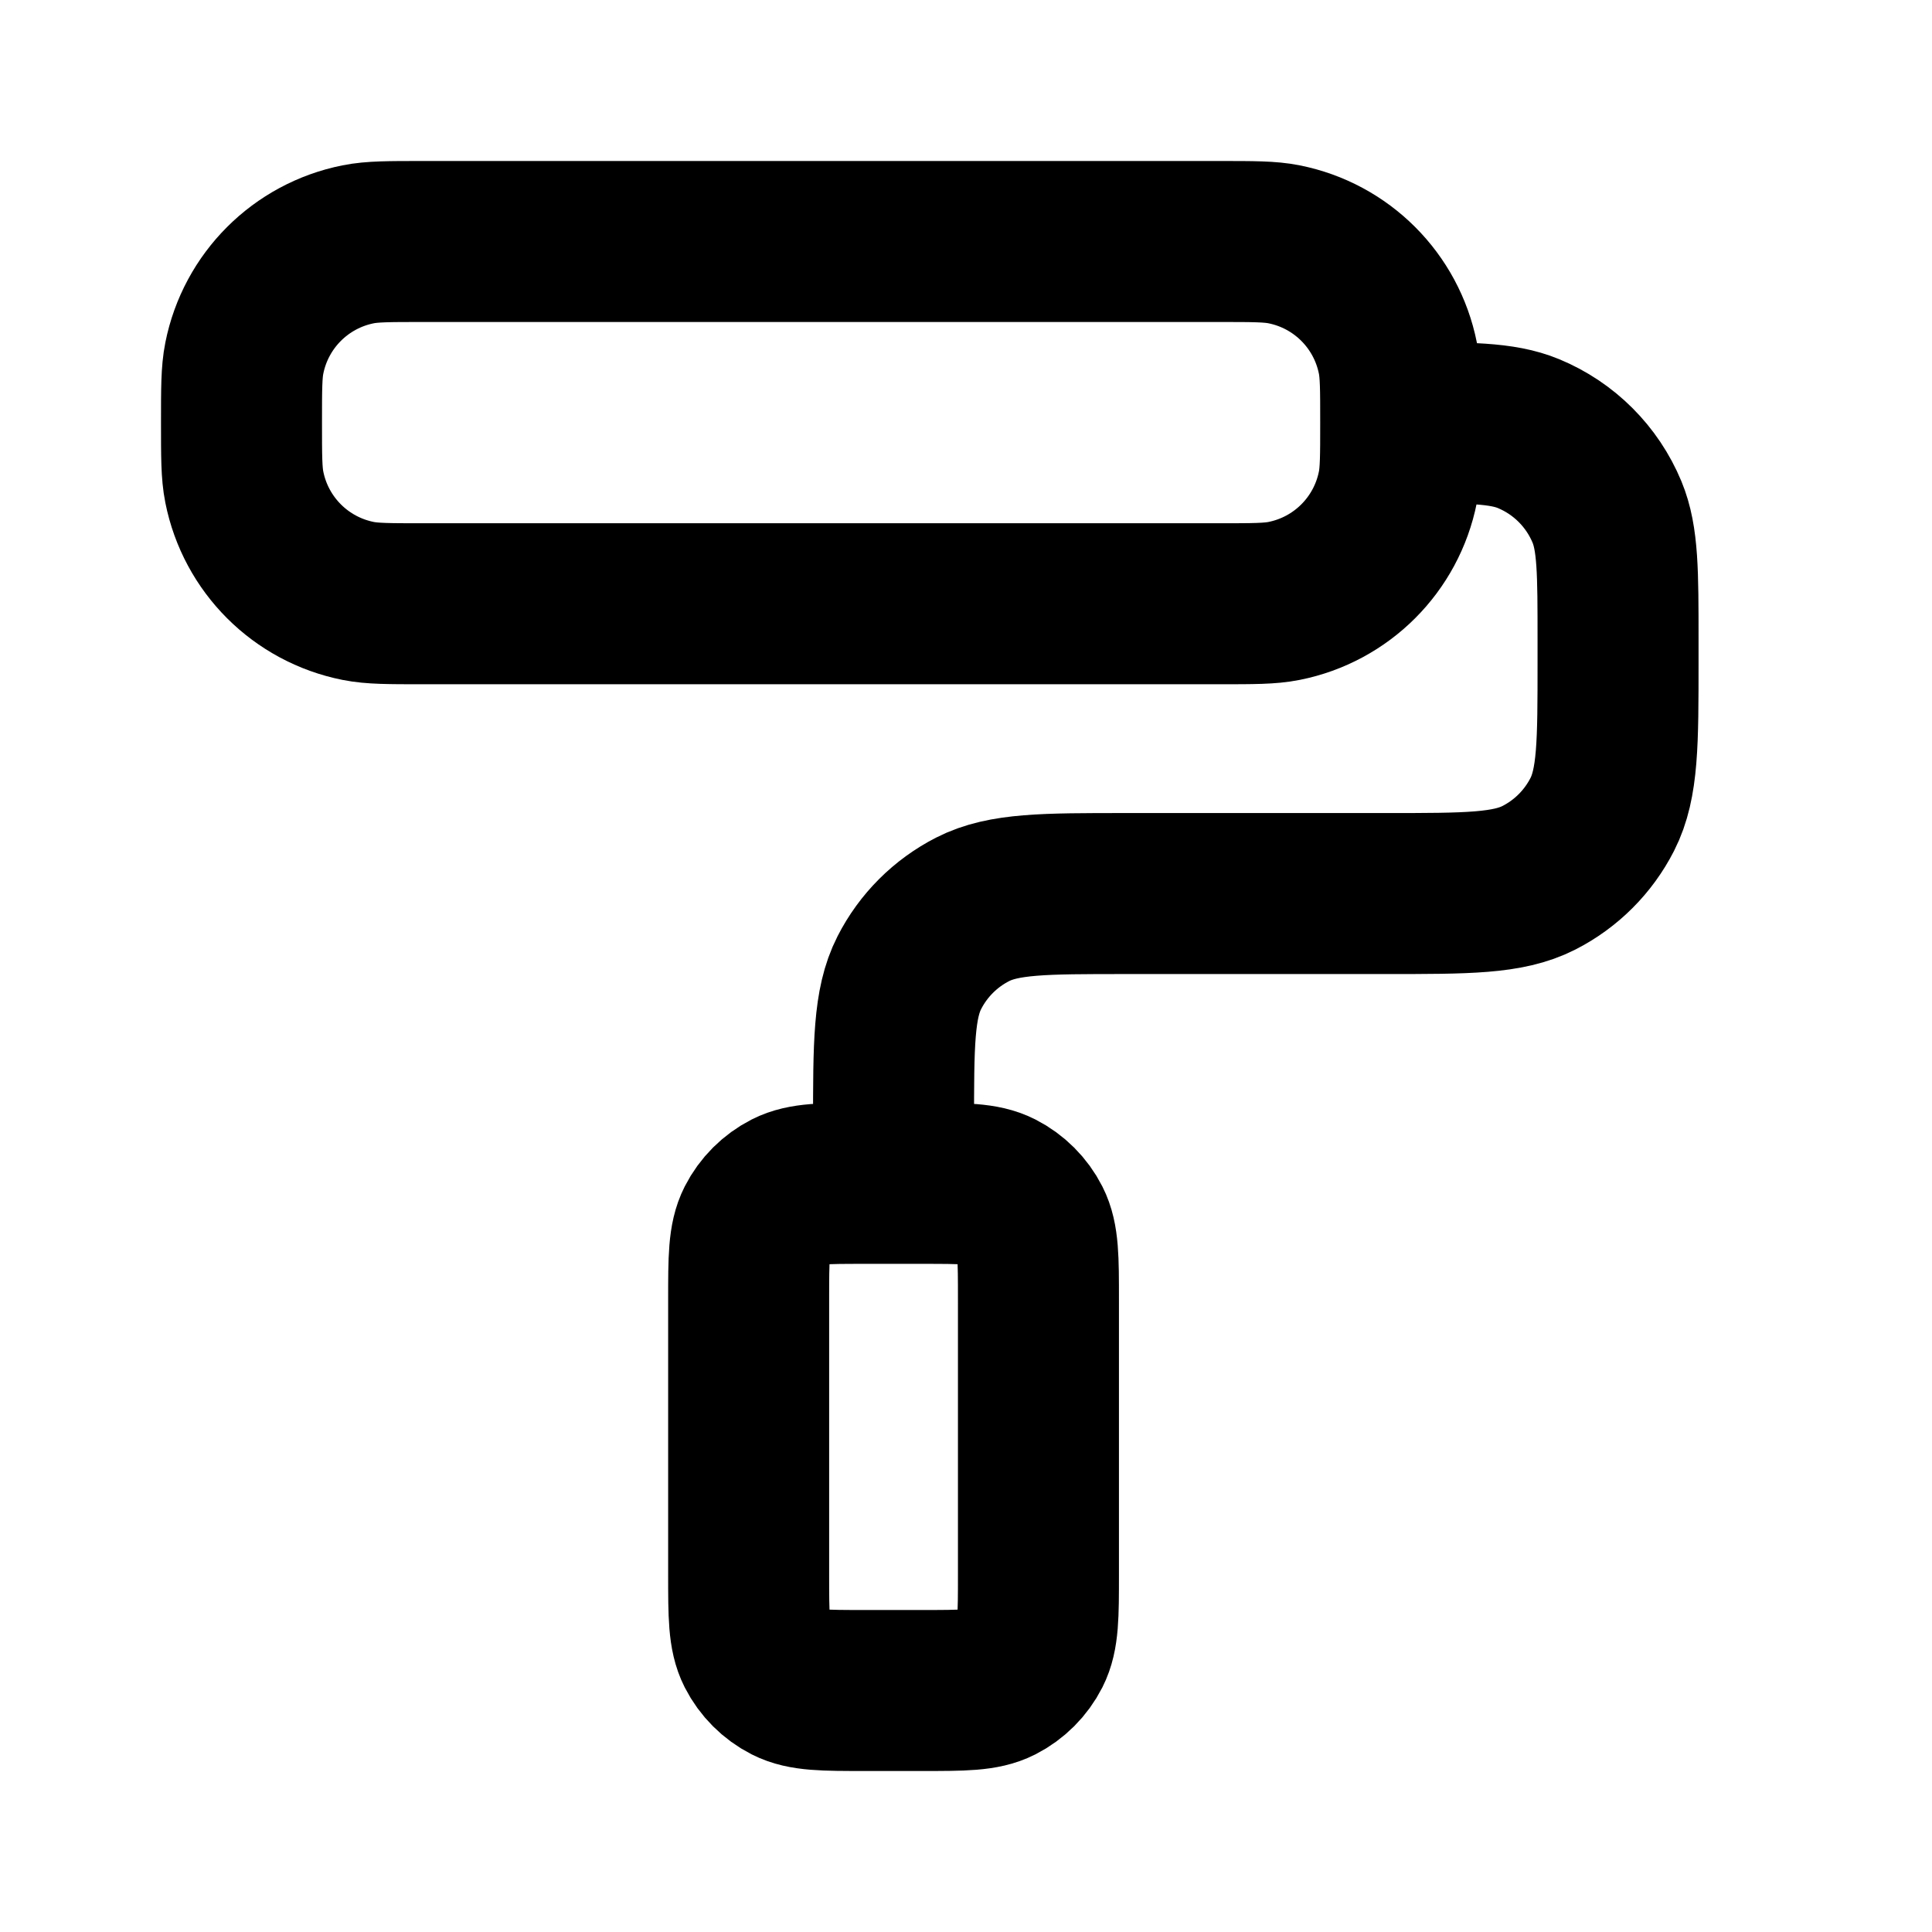 <svg width="24" height="24" viewBox="0 0 24 24" fill="none" xmlns="http://www.w3.org/2000/svg">
<path d="M17.4 5.25C17.4 5.668 17.4 5.877 17.365 6.051C17.223 6.765 16.665 7.323 15.951 7.465C15.777 7.5 15.568 7.5 15.15 7.5H5.25C4.832 7.5 4.623 7.5 4.449 7.465C3.735 7.323 3.177 6.765 3.035 6.051C3 5.877 3 5.668 3 5.25C3 4.832 3 4.623 3.035 4.449C3.177 3.735 3.735 3.177 4.449 3.035C4.623 3 4.832 3 5.25 3H15.15C15.568 3 15.777 3 15.951 3.035C16.665 3.177 17.223 3.735 17.365 4.449C17.4 4.623 17.4 4.832 17.4 5.25ZM17.4 5.25C18.239 5.25 18.658 5.25 18.989 5.387C19.43 5.57 19.78 5.92 19.963 6.361C20.1 6.692 20.1 7.111 20.1 7.95V8.22C20.1 9.228 20.1 9.732 19.904 10.117C19.731 10.456 19.456 10.731 19.117 10.904C18.732 11.1 18.228 11.1 17.22 11.1H13.98C12.972 11.1 12.468 11.1 12.083 11.296C11.744 11.469 11.469 11.744 11.296 12.083C11.1 12.468 11.1 12.972 11.1 13.98V14.7M10.74 21H11.46C11.964 21 12.216 21 12.409 20.902C12.578 20.816 12.716 20.678 12.802 20.509C12.9 20.316 12.9 20.064 12.9 19.56V16.14C12.9 15.636 12.9 15.384 12.802 15.191C12.716 15.022 12.578 14.884 12.409 14.798C12.216 14.7 11.964 14.7 11.46 14.7H10.74C10.236 14.7 9.984 14.7 9.791 14.798C9.622 14.884 9.484 15.022 9.398 15.191C9.3 15.384 9.3 15.636 9.3 16.14V19.56C9.3 20.064 9.3 20.316 9.398 20.509C9.484 20.678 9.622 20.816 9.791 20.902C9.984 21 10.236 21 10.74 21Z" stroke="black" stroke-width="2" stroke-linecap="round" stroke-linejoin="round"/>
</svg>
